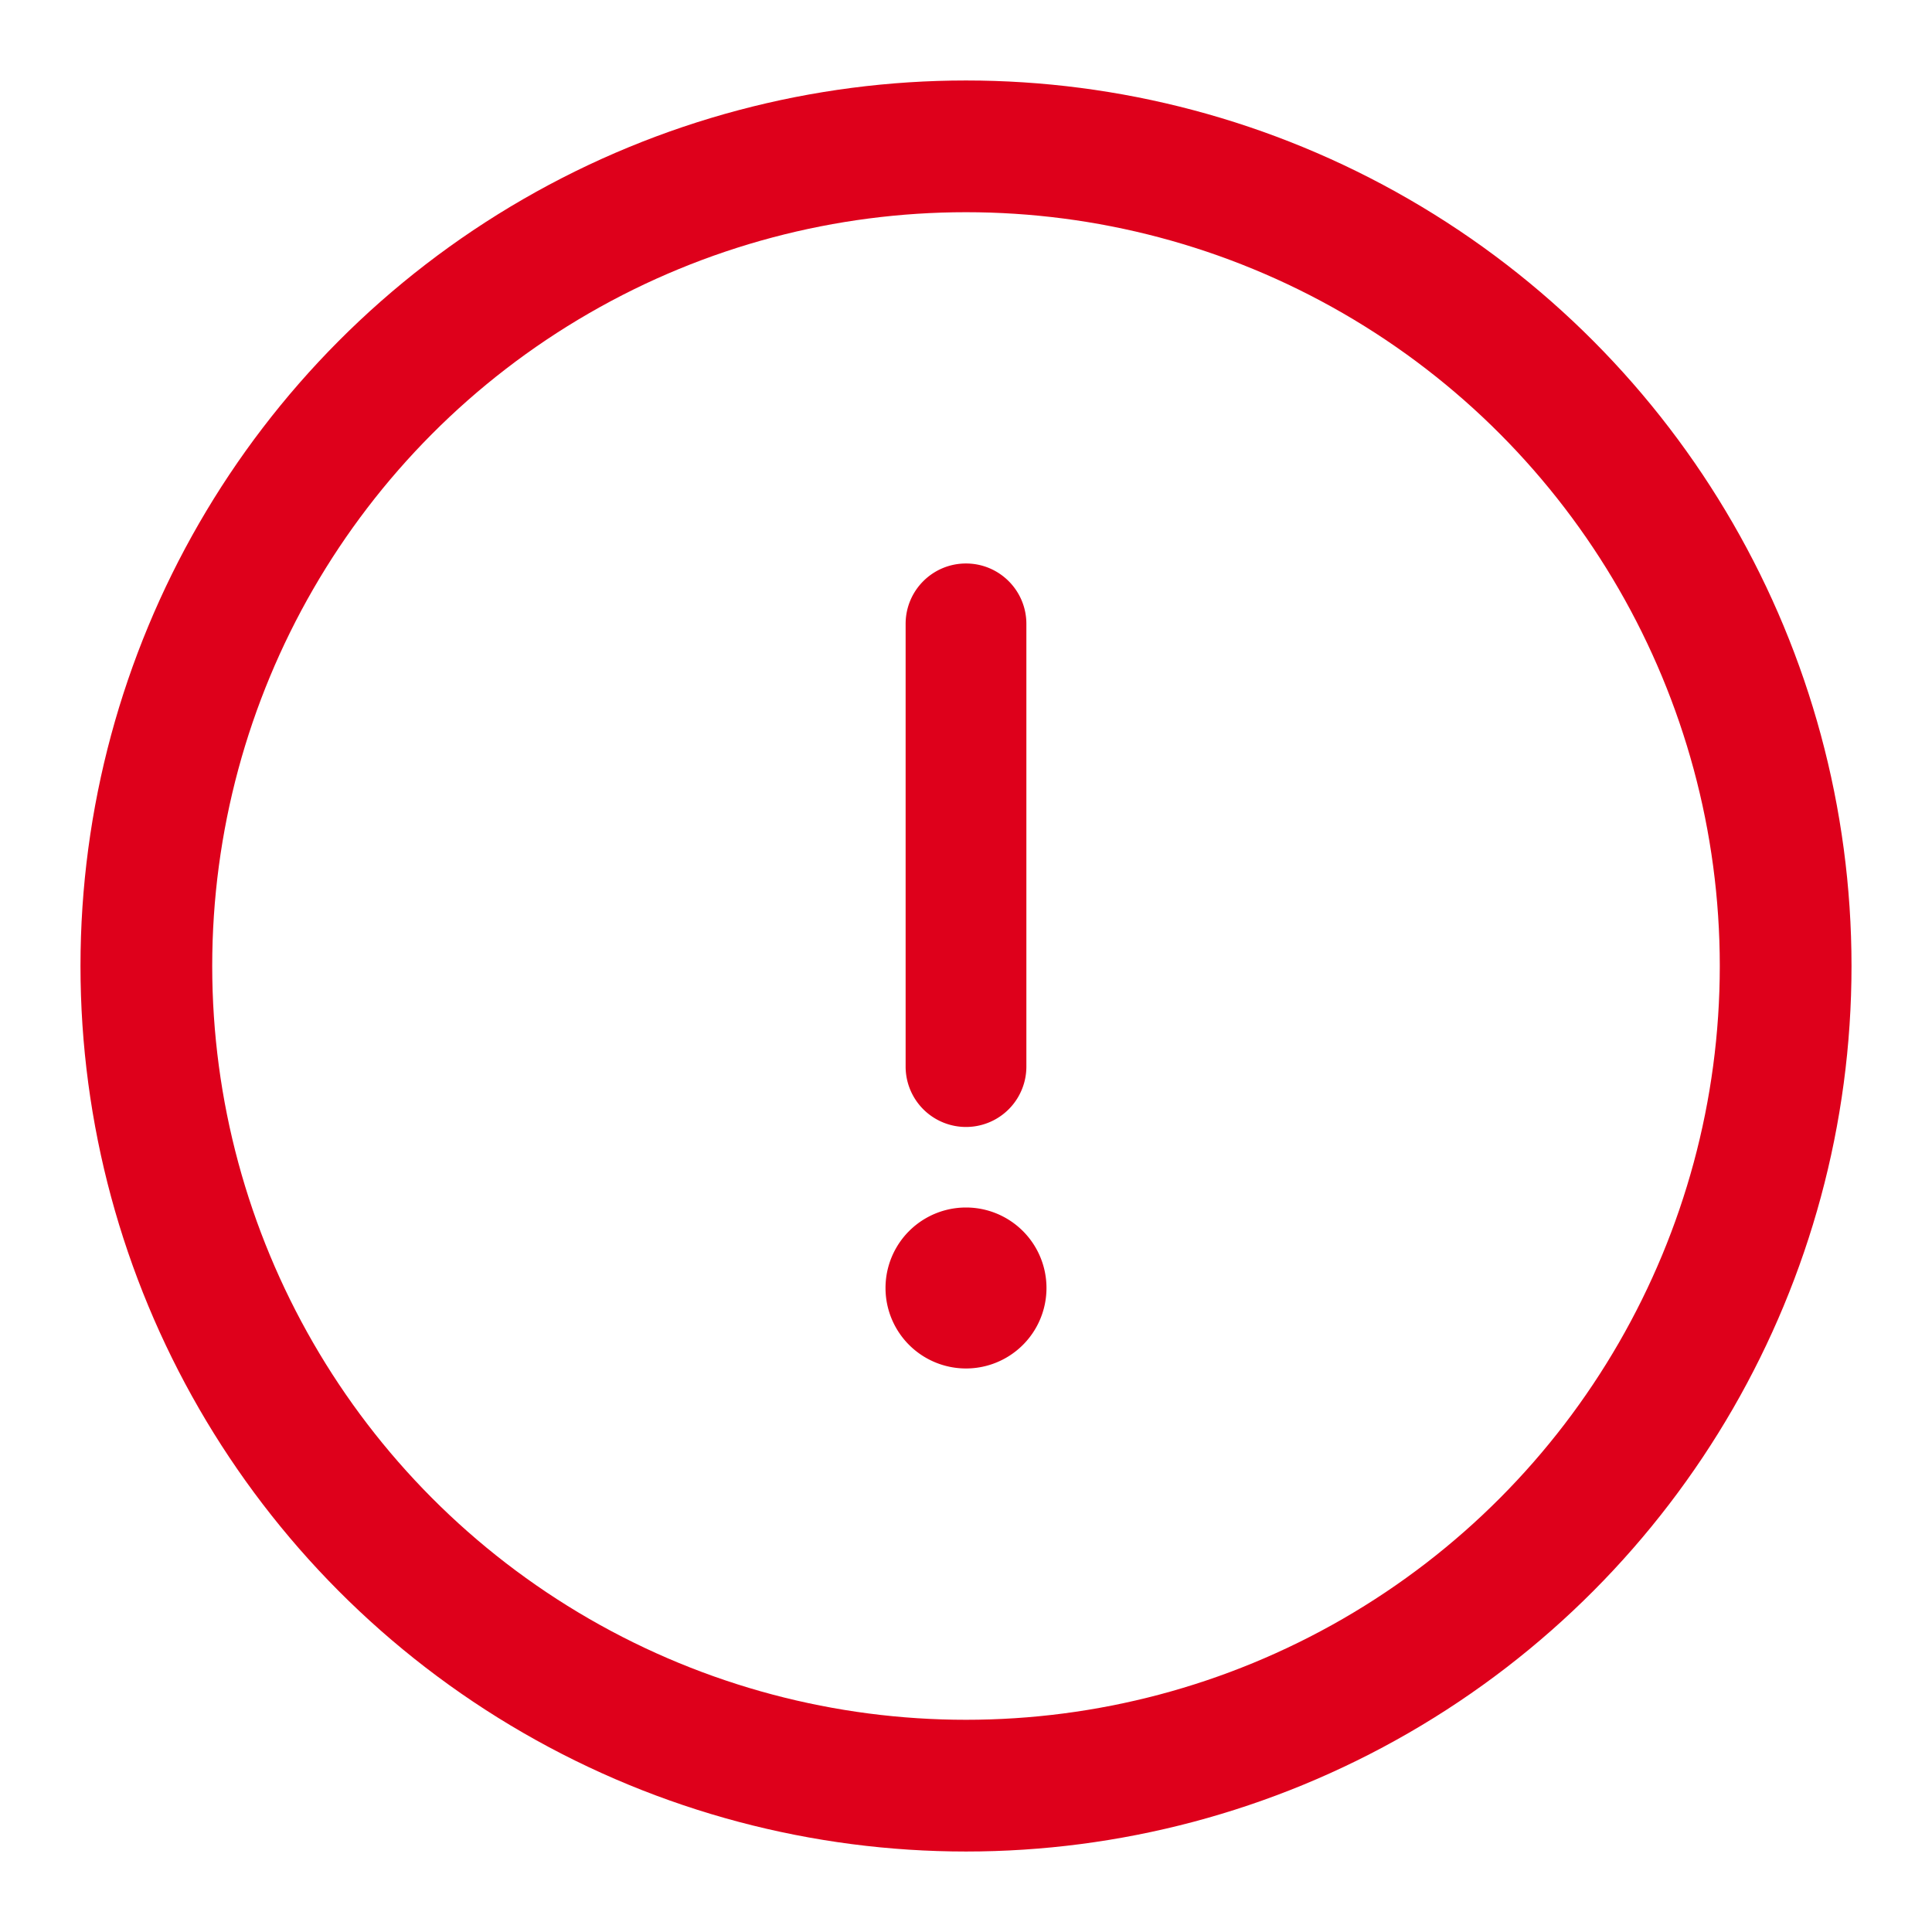 <svg xmlns="http://www.w3.org/2000/svg" width="44" height="44" viewBox="0 0 44 44">
    <g fill="none" fill-rule="evenodd" transform="translate(1.833 1.833)">
        <circle cx="20.167" cy="20.167" r="18.667" stroke="#DE001B" stroke-width="3"/>
        <path fill="#DE001B" d="M20.167 25.667a1.833 1.833 0 1 1 0 3.666 1.833 1.833 0 0 1 0-3.666zm0-14.667c.76 0 1.375.616 1.375 1.375v10.083a1.375 1.375 0 1 1-2.75 0V12.375c0-.76.615-1.375 1.375-1.375z"/>
    </g>
</svg>
